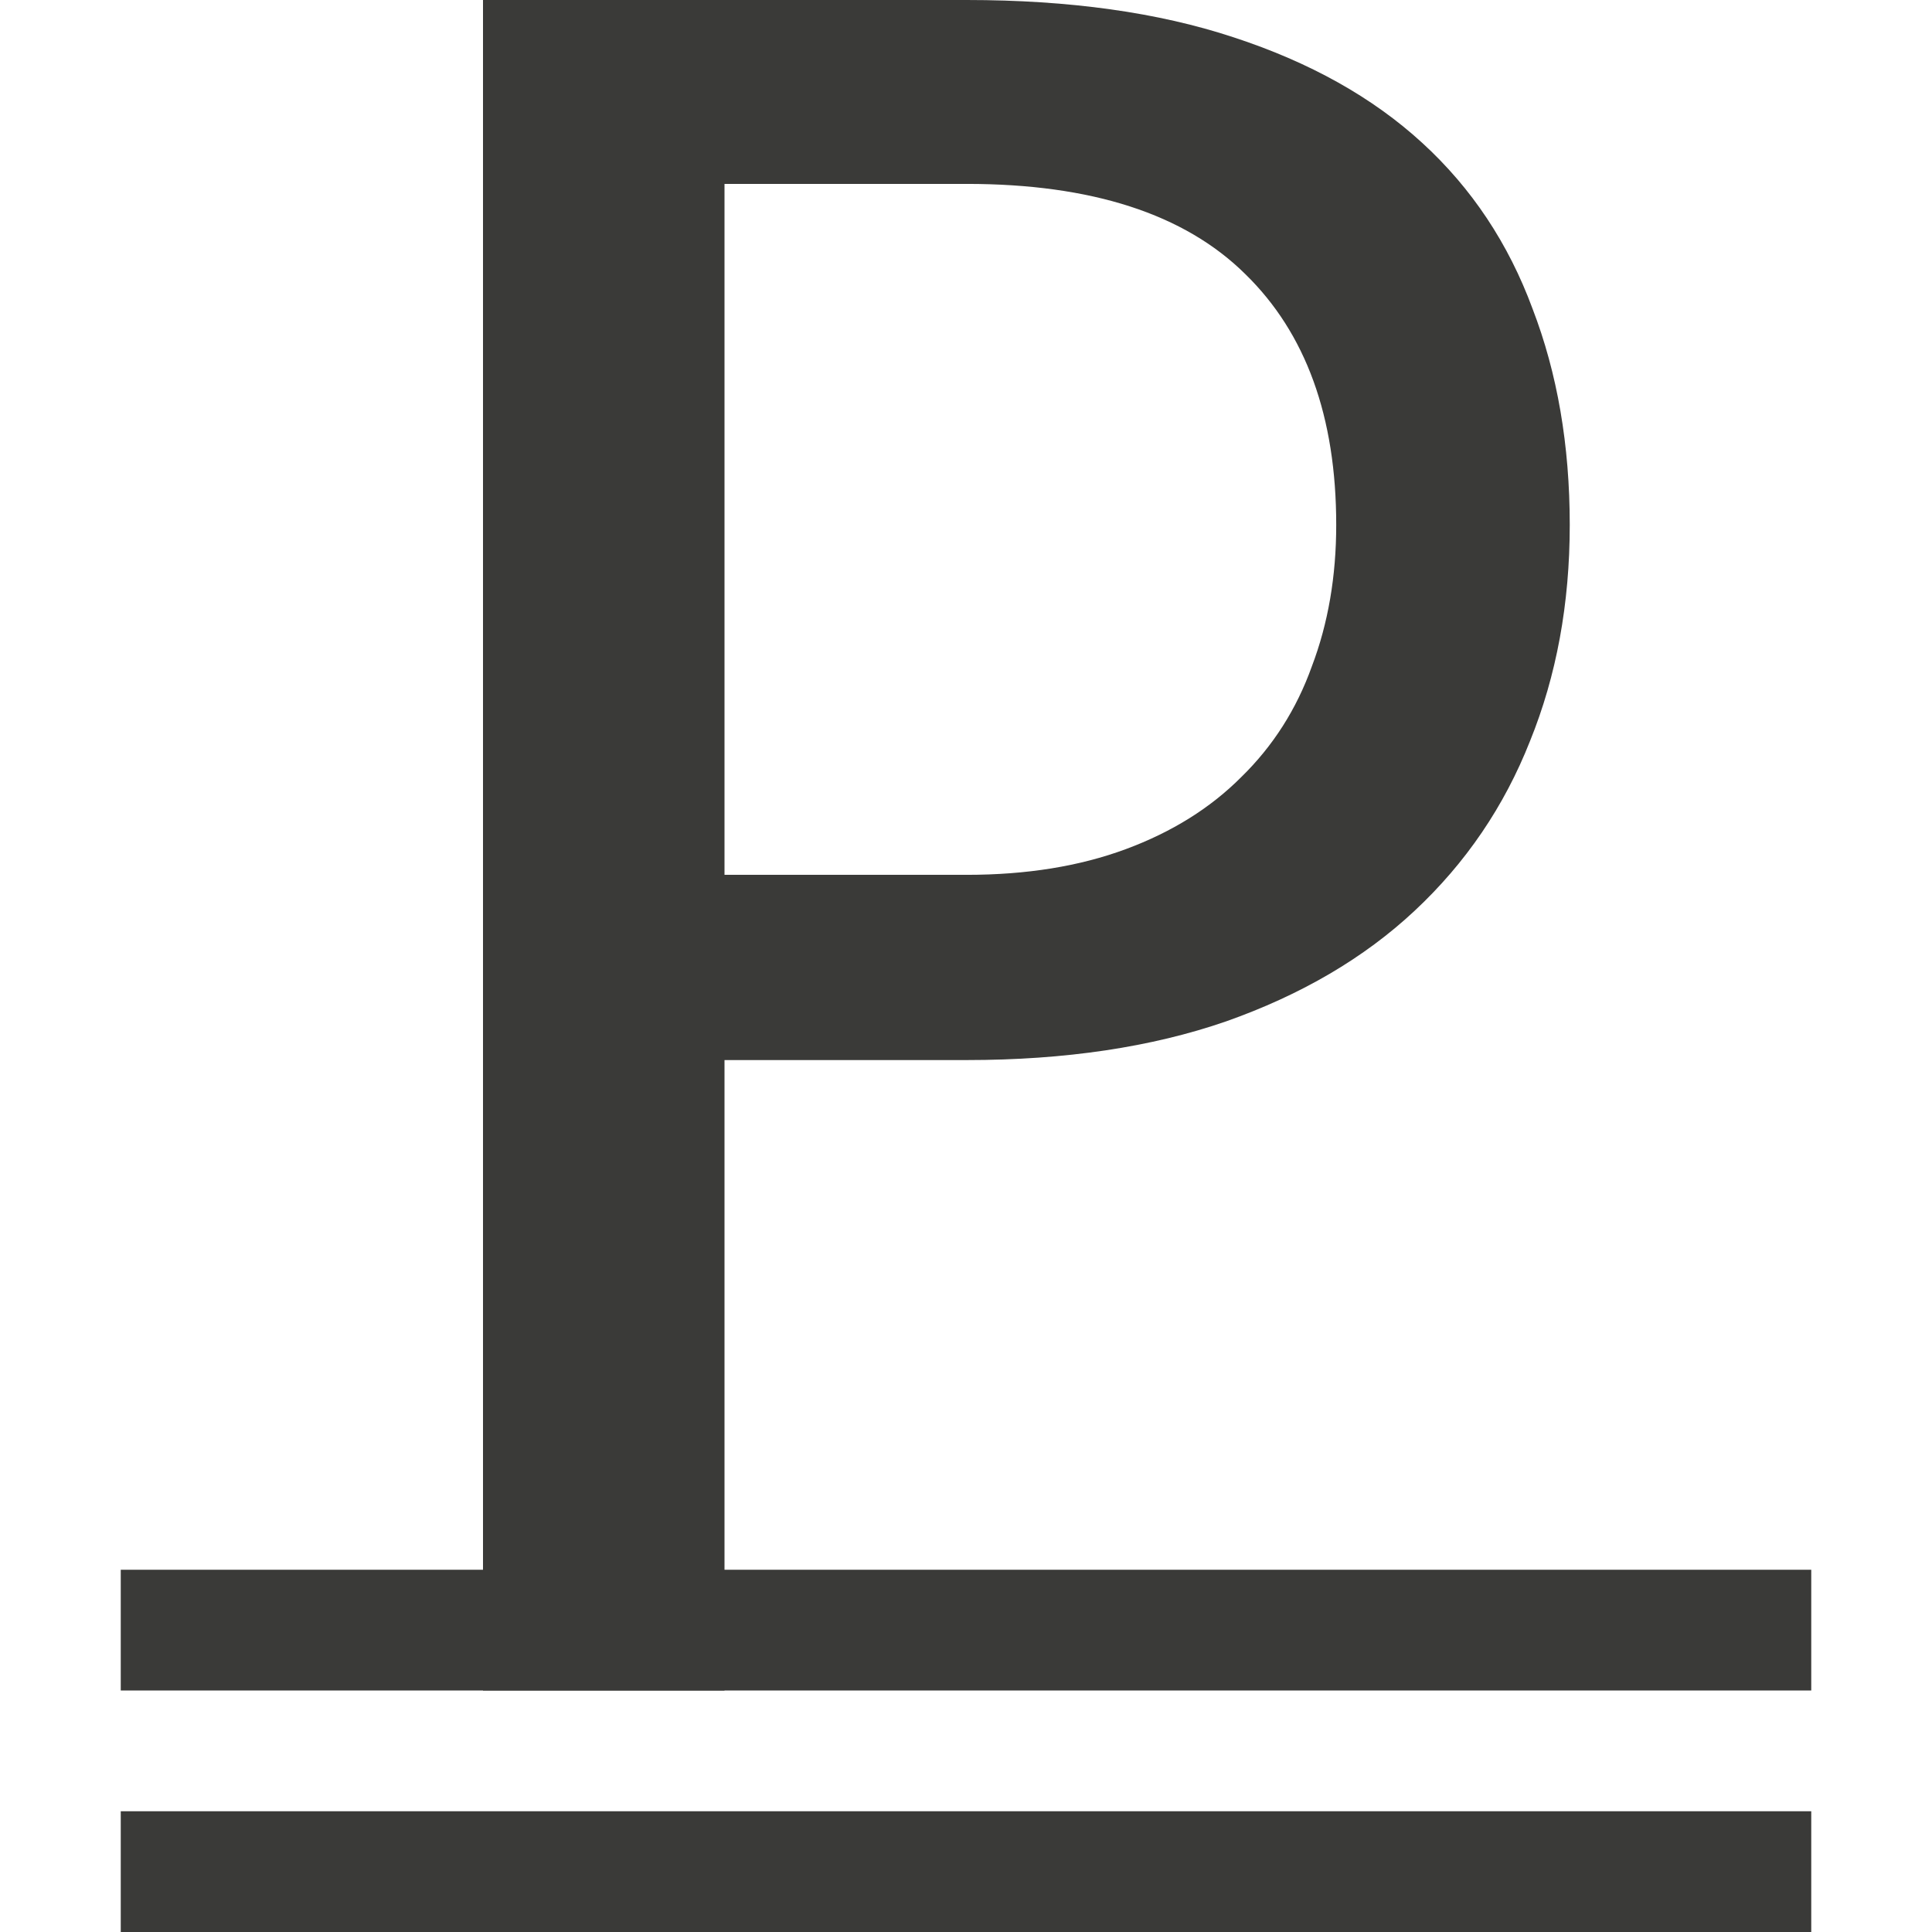 <svg viewBox="0 0 16 16" xmlns="http://www.w3.org/2000/svg">/&amp;amp;gt;<g fill="#3a3a38"><path d="m6 8.779v5.221l-2 0v-14h4.006c.85 0 1.587.103 2.21.309.63.206 1.151.497 1.562.874.411.376.715.835.914 1.374.205.533.308 1.129.308 1.79 0 .653-.11 1.25-.329 1.79-.213.54-.531 1.009-.956 1.406-.418.391-.939.696-1.562.916-.616.213-1.332.32-2.146.32zm0-1.534 2.006 0c.496 0.0.935-.071 1.318-.213.383-.142.701-.341.956-.597.262-.256.457-.561.584-.916.135-.355.202-.746.202-1.172 0-.895-.251-1.588-.754-2.078-.503-.497-1.272-.746-2.306-.746l-2.006-0z"/><path d="m1 15h14v1h-14z"/><path d="m1 13h14v1h-14z"/></g></svg>